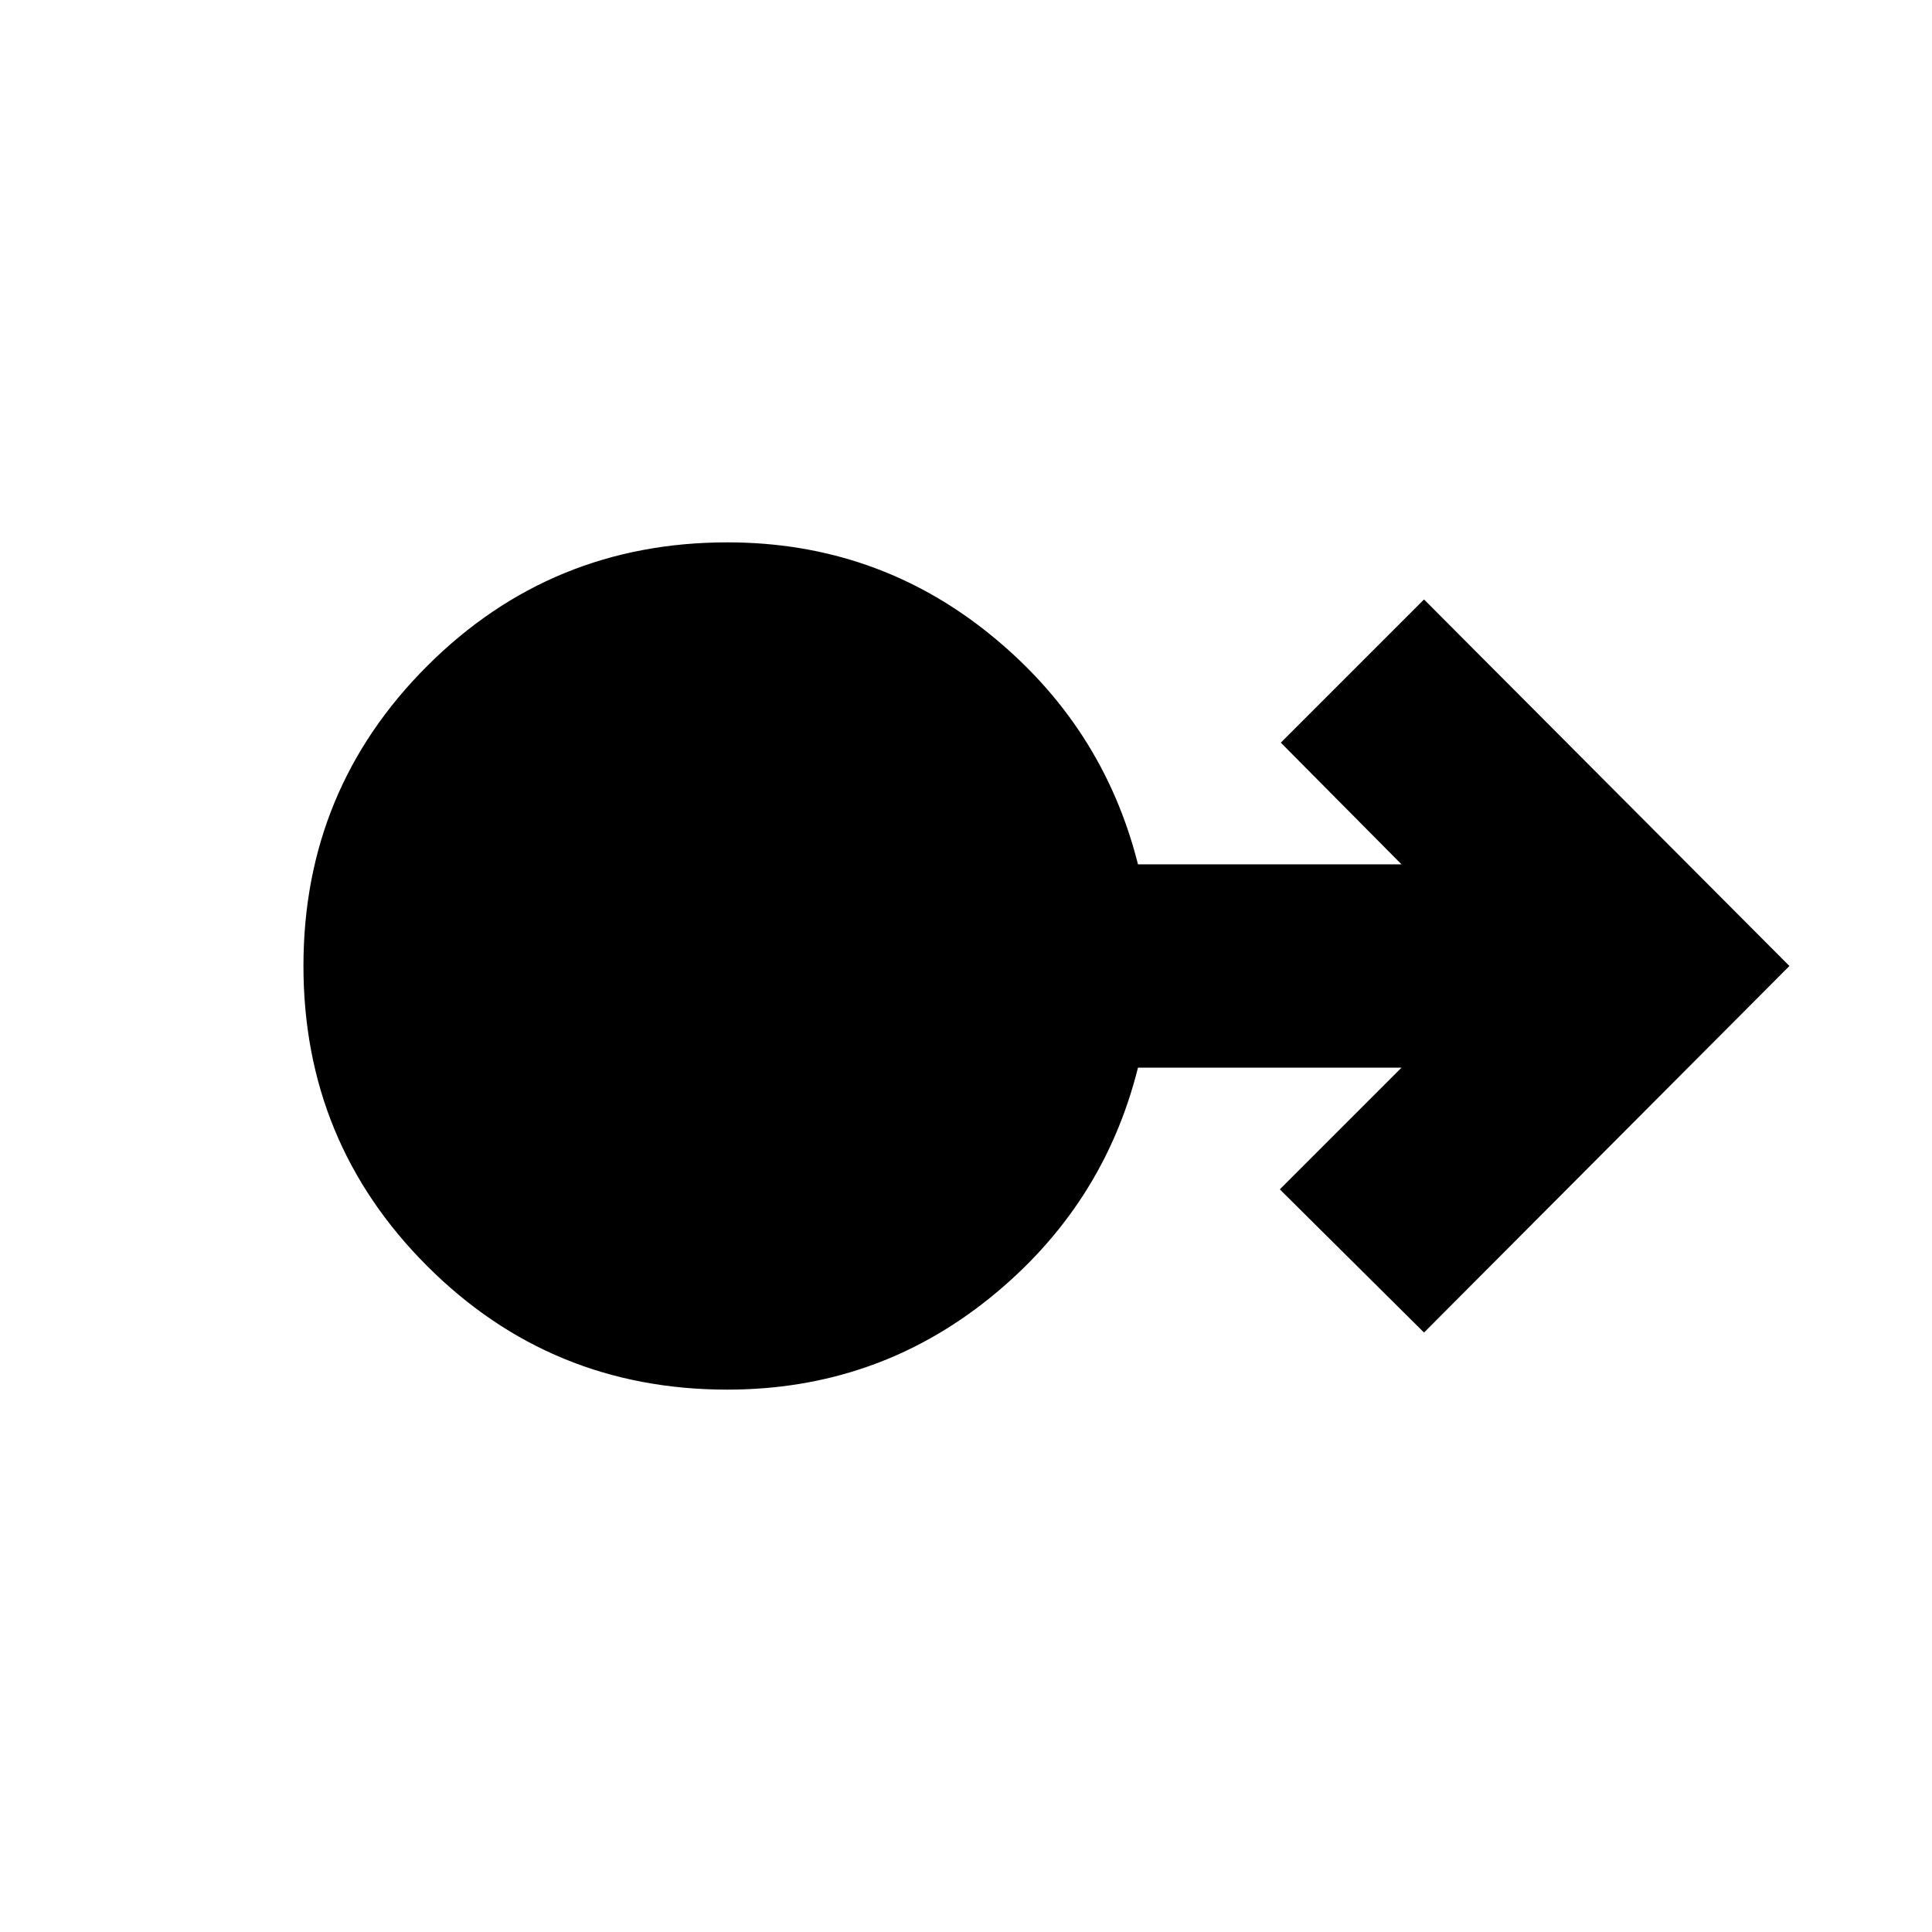 <svg xmlns="http://www.w3.org/2000/svg" height="24" viewBox="0 -960 960 960" width="24"><path d="M361.39-269.5q-87.76 0-149.18-61.45-61.43-61.45-61.43-149.08 0-87.62 61.49-149.05 61.48-61.42 149.16-61.42 73.83 0 130.23 45.5 56.41 45.5 73.8 114.5h130.95l-59.98-60.48 71.16-71.15L889.15-480 707.59-297.87l-71.66-71.15 60.48-60.48H565.46q-17.24 69-73.7 114.5-56.46 45.5-130.37 45.5Z"/></svg>